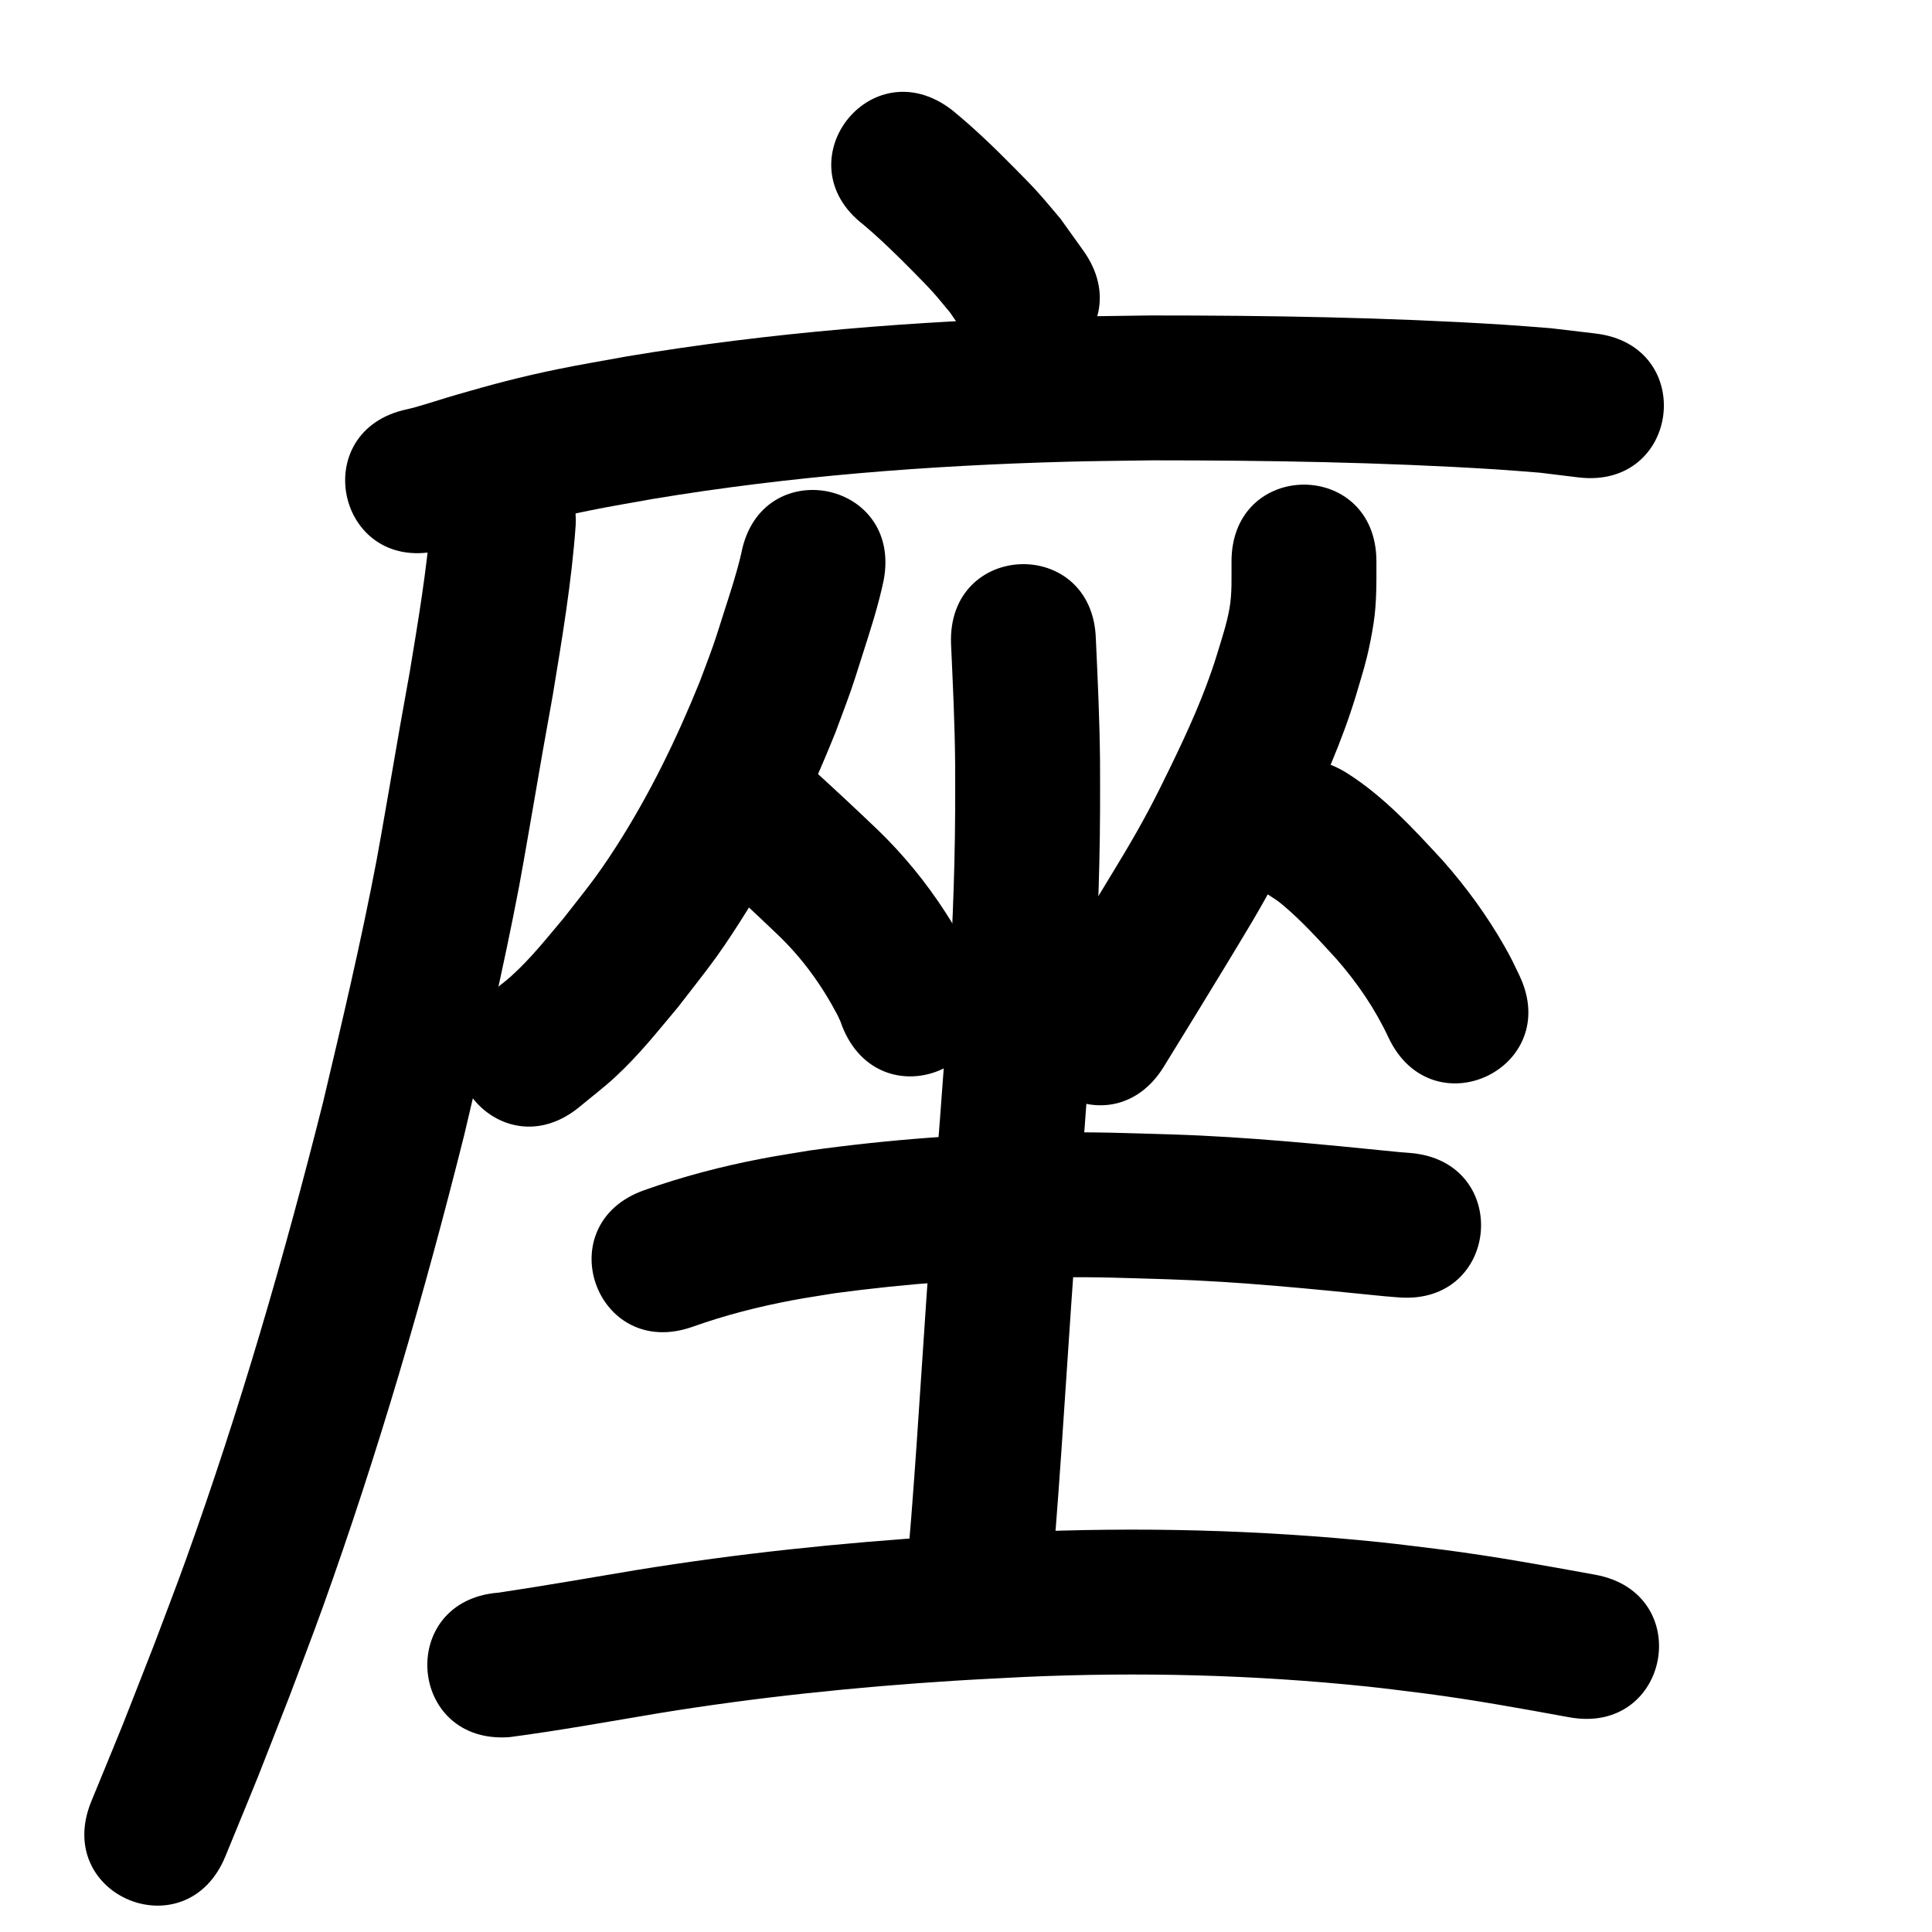 <?xml version="1.0" ?>
<svg xmlns="http://www.w3.org/2000/svg" viewBox="0 0 1000 1000">
<path d="m 446.954,116.337 c 9.125,7.725 17.697,16.123 26.078,24.642 3.366,3.421 6.755,6.824 9.965,10.392 3.043,3.382 5.856,6.964 8.784,10.445 2.618,3.805 5.236,7.61 7.855,11.415 30.545,43.354 91.856,0.157 61.311,-43.197 v 0 c -4.004,-5.594 -8.007,-11.187 -12.011,-16.781 -3.95,-4.613 -7.775,-9.336 -11.85,-13.839 -3.652,-4.036 -7.5,-7.892 -11.321,-11.768 -10.584,-10.735 -21.438,-21.294 -33.146,-30.806 -42.07,-32.289 -87.734,27.207 -45.664,59.496 z"/>
<path d="m 226.128,285.228 c 1.919,-0.456 3.852,-0.854 5.756,-1.368 12.026,-3.247 12.892,-3.94 26.251,-7.793 17.121,-4.938 29.405,-8.222 47.284,-11.875 10.861,-2.219 21.811,-3.985 32.716,-5.977 70.802,-11.755 142.478,-17.294 214.18,-19.23 14.767,-0.399 29.542,-0.476 44.313,-0.714 59.183,0.013 118.437,0.949 177.52,4.666 7.628,0.48 15.243,1.152 22.864,1.728 6.654,0.812 13.308,1.624 19.962,2.436 52.654,6.326 61.601,-68.138 8.947,-74.464 v 0 c -7.763,-0.92 -15.525,-1.84 -23.288,-2.76 -8.193,-0.612 -16.379,-1.323 -24.578,-1.837 -60.791,-3.811 -121.757,-4.771 -182.65,-4.758 -15.31,0.253 -30.625,0.337 -45.932,0.758 -75.3,2.069 -150.567,7.984 -224.907,20.413 -12.038,2.228 -24.126,4.204 -36.115,6.684 -19.813,4.099 -33.208,7.717 -52.119,13.17 -7.357,2.121 -14.618,4.571 -21.991,6.635 -1.2,0.336 -2.421,0.593 -3.631,0.89 -51.9,10.902 -36.483,84.3 15.418,73.398 z"/>
<path d="m 223.043,268.642 c -2.172,26.496 -6.604,52.789 -10.936,79.002 -1.701,9.497 -3.432,18.989 -5.103,28.492 -2.374,13.504 -9.784,57.068 -12.154,69.501 -7.985,41.89 -17.789,83.372 -27.624,124.855 -20.118,79.996 -43.151,159.334 -71.069,236.98 -5.322,14.802 -11.029,29.463 -16.544,44.194 -21.529,54.895 -10.73,27.989 -32.354,80.732 -20.113,49.071 49.285,77.515 69.397,28.444 v 0 c 22.198,-54.175 11.116,-26.547 33.204,-82.9 5.73,-15.332 11.66,-30.591 17.191,-45.995 28.728,-80.004 52.461,-161.738 73.154,-244.16 10.161,-42.895 20.248,-85.788 28.501,-129.103 2.411,-12.651 9.684,-55.447 12.125,-69.335 1.729,-9.839 3.517,-19.667 5.276,-29.5 4.808,-29.212 9.765,-58.521 11.87,-88.077 2.213,-52.987 -72.722,-56.116 -74.935,-3.129 z"/>
<path d="m 383.706,286.343 c -2.381,10.306 -5.715,20.374 -8.945,30.436 -1.848,5.758 -3.607,11.547 -5.6,17.257 -2.228,6.384 -4.705,12.678 -7.058,19.017 -11.912,29.45 -25.892,58.199 -43.062,84.977 -10.355,16.149 -15.698,22.306 -27.431,37.373 -9.215,10.89 -16.43,20.21 -26.922,29.768 -3.893,3.547 -8.253,6.545 -12.379,9.818 -41.025,33.607 6.503,91.625 47.528,58.018 v 0 c 6.25,-5.228 12.789,-10.128 18.75,-15.683 12.688,-11.823 21.157,-22.732 32.321,-36 14.575,-18.908 19.706,-24.701 32.647,-45.045 19.505,-30.663 35.4,-63.544 48.901,-97.235 2.682,-7.288 5.49,-14.531 8.045,-21.864 2.054,-5.895 3.873,-11.868 5.778,-17.812 4.118,-12.854 8.321,-25.735 11.097,-38.961 9.944,-52.092 -63.725,-66.156 -73.67,-14.064 z"/>
<path d="m 366.489,450.266 c 12.219,11.05 24.301,22.255 36.191,33.658 12.578,12.021 22.765,26.143 30.822,41.509 1.992,4.358 1.252,2.437 2.391,5.693 19.425,49.347 89.213,21.876 69.788,-27.472 v 0 c -3.623,-8.903 -1.627,-4.367 -6.04,-13.587 -4.208,-7.777 -5.376,-10.267 -10.393,-18.021 -9.932,-15.349 -21.546,-29.555 -34.68,-42.277 -12.203,-11.682 -24.572,-23.194 -37.106,-34.52 -38.902,-36.043 -89.875,18.973 -50.973,55.016 z"/>
<path d="m 637.431,290.619 c -0.074,8.115 0.373,16.282 -1.054,24.323 -1.47,8.286 -4.164,16.153 -6.583,24.198 -6.231,20.158 -15.016,39.402 -24.226,58.341 -3.598,7.398 -7.235,14.781 -11.11,22.039 -8.449,15.826 -15.276,26.668 -24.542,42.008 -10.393,17.114 -20.855,34.185 -31.373,51.222 -27.859,45.126 35.959,84.525 63.818,39.399 v 0 c 10.654,-17.258 21.252,-34.55 31.778,-51.886 10.928,-18.145 17.293,-28.183 27.314,-47.028 4.214,-7.925 8.182,-15.98 12.089,-24.06 10.822,-22.381 20.973,-45.178 28.24,-68.996 1.888,-6.598 4.043,-13.125 5.665,-19.793 1.463,-6.016 2.664,-12.101 3.581,-18.224 1.566,-10.458 1.413,-21.011 1.402,-31.542 0,-53.033 -75,-53.033 -75,0 z"/>
<path d="m 657.196,463.594 c 2.759,1.803 4,2.504 6.579,4.664 10.11,8.467 19.014,18.346 27.897,28.046 10.842,12.34 20.132,25.956 27.066,40.851 22.78,47.891 90.508,15.675 67.728,-32.216 v 0 c -3.117,-6.475 -4.05,-8.666 -7.792,-15.232 -9.002,-15.795 -19.753,-30.523 -31.778,-44.15 -15.138,-16.426 -30.508,-33.204 -49.498,-45.278 -44.771,-28.427 -84.972,34.889 -40.202,63.315 z"/>
<path d="m 358.41,686.761 c 16.803,-6.007 34.239,-10.454 51.772,-13.75 7.153,-1.344 14.358,-2.391 21.537,-3.586 37.844,-5.116 76.015,-7.875 114.202,-8.282 23.725,-0.253 35.089,0.313 58.636,1.008 37.542,1.21 74.905,5.047 112.253,8.799 2.33,0.191 4.66,0.381 6.99,0.572 52.861,4.274 58.904,-70.482 6.044,-74.756 v 0 c -1.846,-0.147 -3.693,-0.294 -5.539,-0.441 -39.114,-3.928 -78.248,-7.898 -117.566,-9.142 -25.43,-0.731 -37.168,-1.319 -62.869,-1.012 -41.672,0.499 -83.327,3.563 -124.606,9.296 -8.315,1.414 -16.662,2.655 -24.946,4.242 -20.604,3.946 -41.051,9.283 -60.82,16.311 -50.022,17.615 -25.11,88.357 24.912,70.742 z"/>
<path d="m 492.249,333.028 c 0.93,20.718 1.954,41.428 2.133,62.171 0.07,8.129 0.003,16.258 0.005,24.388 -0.339,70.833 -6.471,141.437 -11.943,212.005 -3.962,51.039 -6.743,102.164 -10.734,153.201 -0.851,10.887 -1.848,21.762 -2.772,32.643 -4.483,52.843 70.249,59.183 74.732,6.34 v 0 c 0.949,-11.197 1.971,-22.389 2.847,-33.592 3.979,-50.901 6.759,-101.889 10.704,-152.792 5.623,-72.508 11.87,-145.057 12.168,-217.837 -0.006,-8.594 0.061,-17.189 -0.018,-25.782 -0.194,-21.102 -1.195,-42.171 -2.161,-63.247 -1.771,-53.003 -76.729,-50.499 -74.958,2.504 z"/>
<path d="m 263.819,899.128 c 26.057,-3.448 51.931,-8.149 77.85,-12.487 50.393,-8.195 101.221,-13.445 152.162,-16.685 12.156,-0.773 24.326,-1.316 36.488,-1.974 59.278,-2.645 118.756,-1.176 177.781,5.002 10.115,1.059 20.193,2.44 30.29,3.661 24.741,3.248 49.288,7.735 73.828,12.211 52.174,9.509 65.621,-64.276 13.448,-73.785 v 0 c -26.031,-4.741 -52.072,-9.479 -78.32,-12.89 -10.861,-1.3 -21.704,-2.773 -32.584,-3.901 -62.591,-6.491 -125.656,-8.017 -188.508,-5.188 -12.643,0.689 -25.294,1.258 -37.93,2.066 -53.245,3.405 -106.368,8.938 -159.038,17.512 -23.719,3.971 -47.426,8.119 -71.205,11.678 -52.877,4.058 -47.138,78.838 5.739,74.78 z"/>
</svg>
